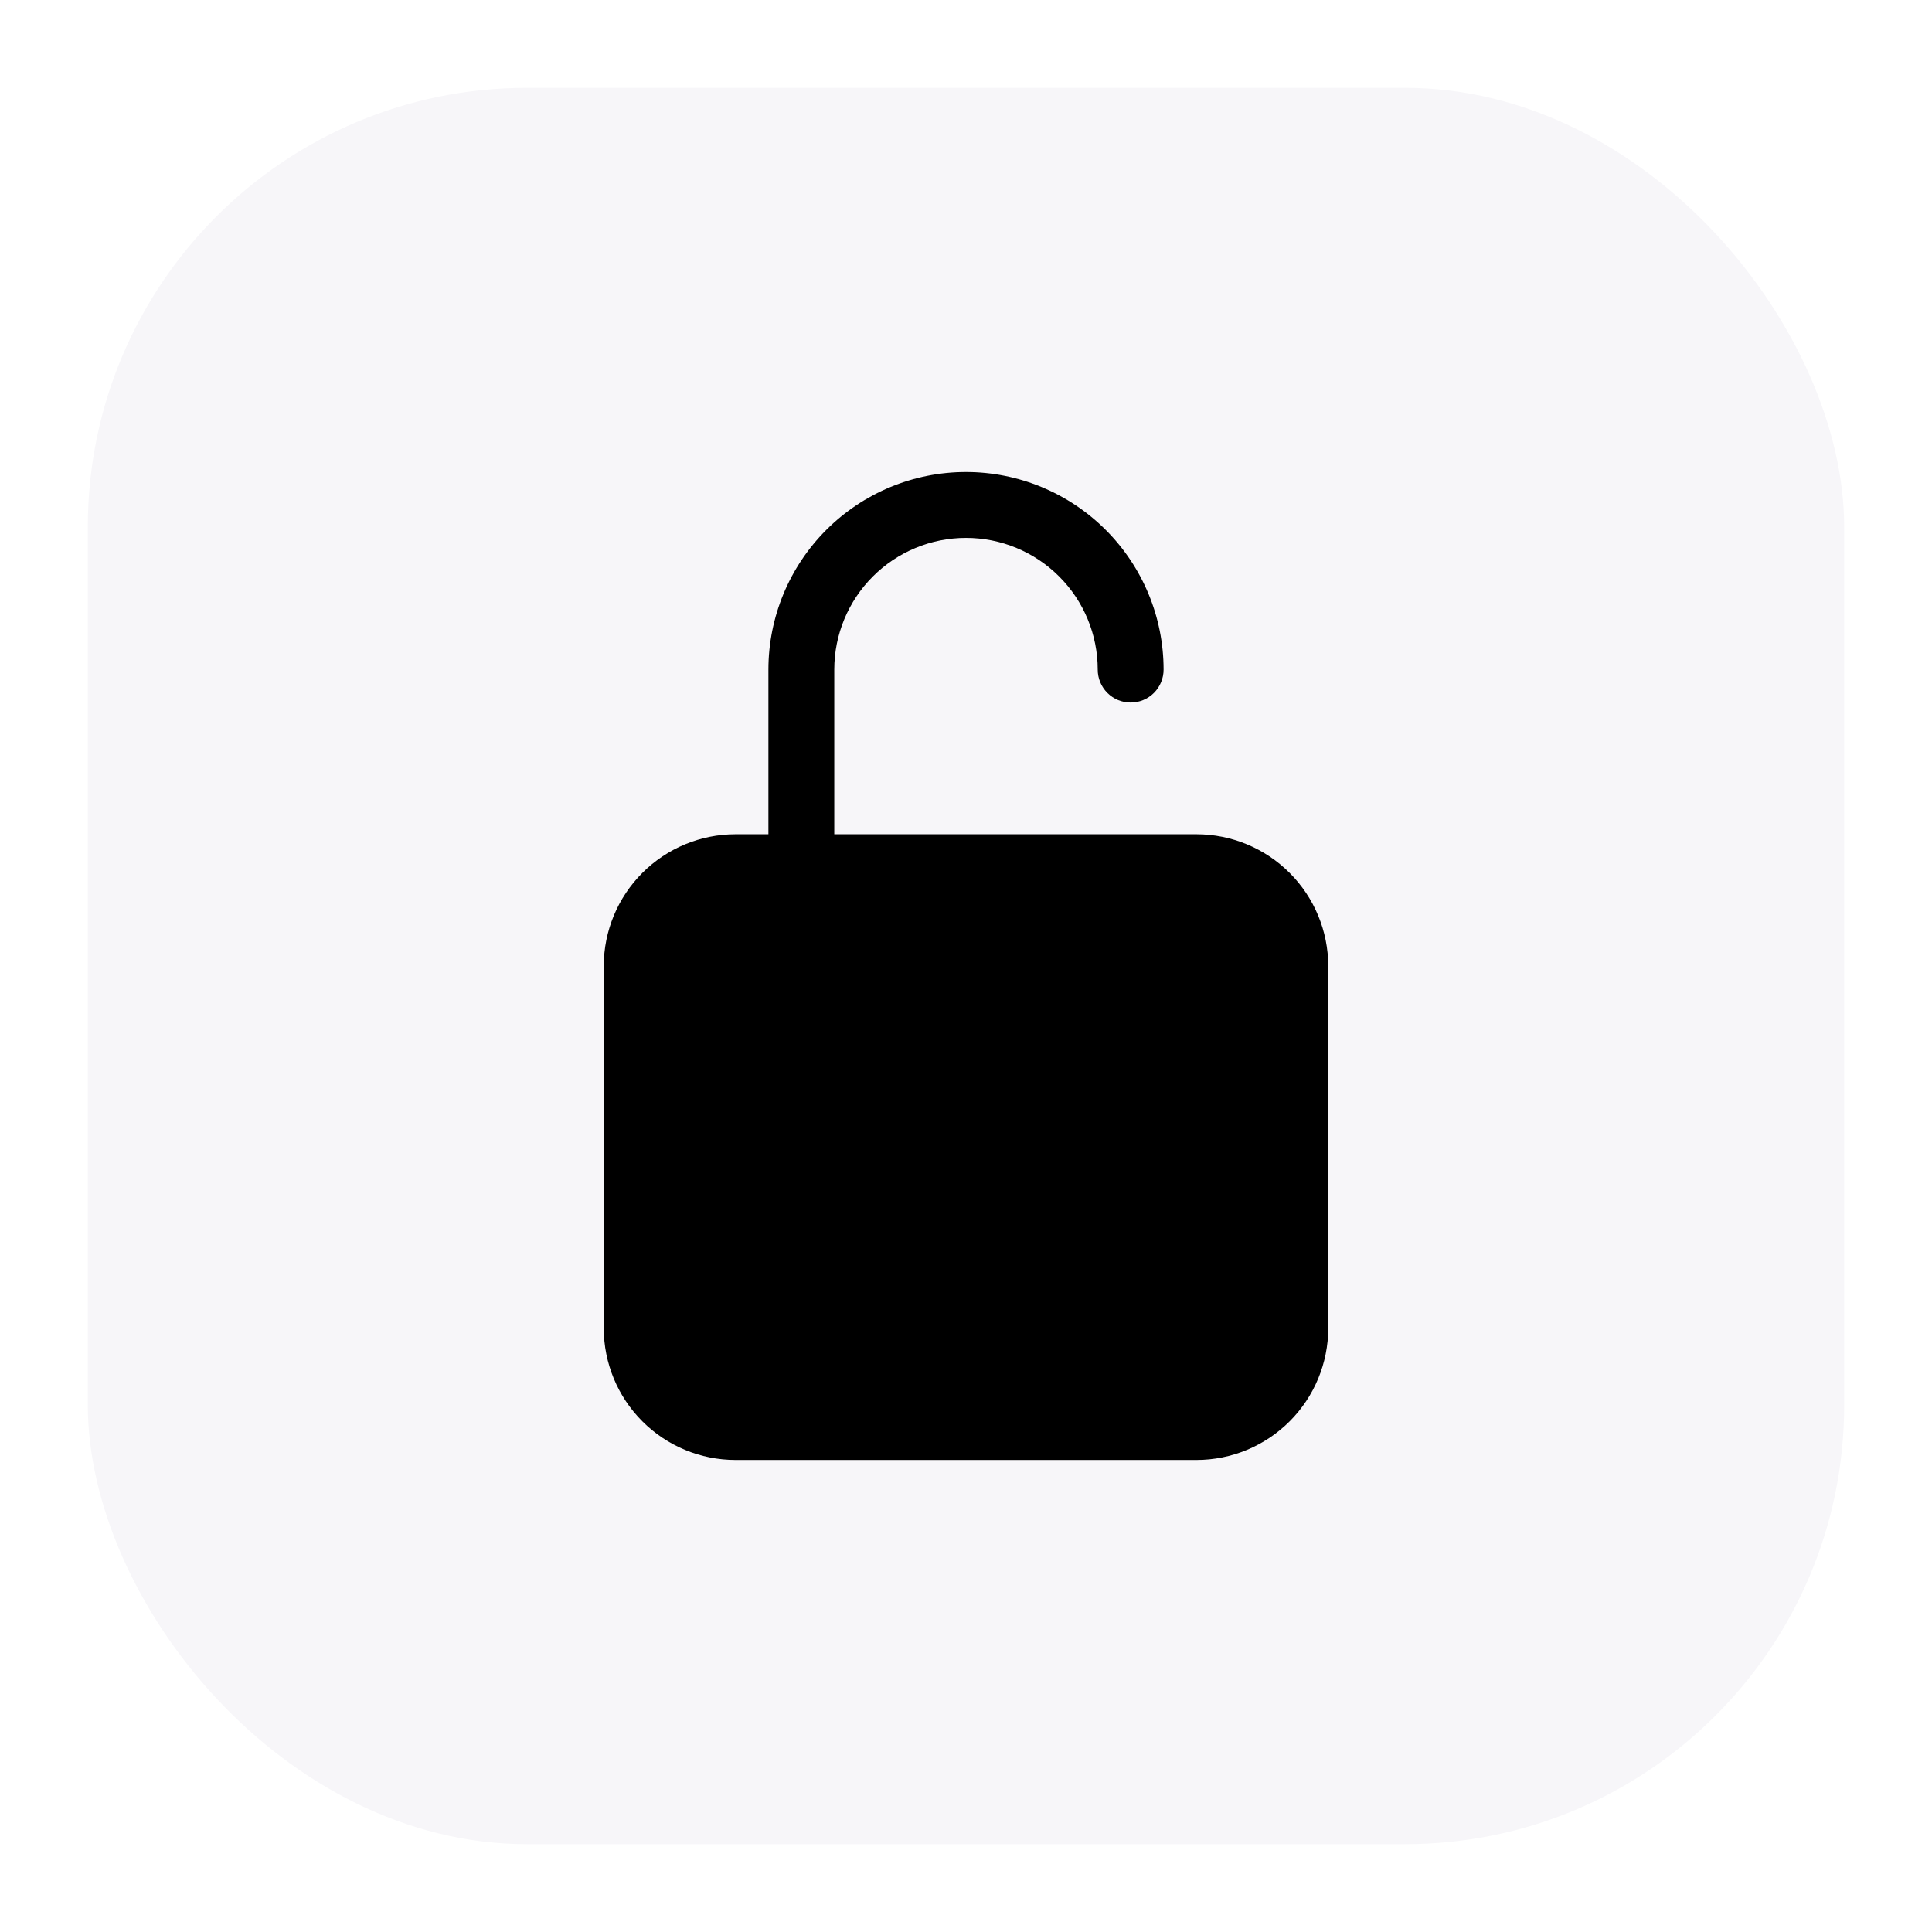 <svg width="110" height="110" viewBox="0 0 110 110" fill="none" xmlns="http://www.w3.org/2000/svg">
<g filter="url(#filter0_d_355:217)">
<rect x="5" y="5" width="100" height="100" rx="25" fill="#F7F6F9"/>
<path d="M68.125 47.5H47.5V38.125C47.5 36.136 48.29 34.228 49.697 32.822C51.103 31.415 53.011 30.625 55 30.625C56.989 30.625 58.897 31.415 60.303 32.822C61.71 34.228 62.5 36.136 62.5 38.125C62.5 38.622 62.697 39.099 63.049 39.451C63.401 39.803 63.878 40 64.375 40C64.872 40 65.349 39.803 65.701 39.451C66.052 39.099 66.25 38.622 66.25 38.125C66.25 35.141 65.065 32.28 62.955 30.17C60.845 28.06 57.984 26.875 55 26.875C52.016 26.875 49.155 28.06 47.045 30.17C44.935 32.28 43.75 35.141 43.75 38.125V47.5H41.875C39.886 47.502 37.98 48.293 36.574 49.699C35.168 51.105 34.377 53.011 34.375 55V75.625C34.377 77.614 35.168 79.52 36.574 80.926C37.98 82.332 39.886 83.123 41.875 83.125H68.125C70.114 83.123 72.02 82.332 73.426 80.926C74.832 79.52 75.623 77.614 75.625 75.625V55C75.623 53.011 74.832 51.105 73.426 49.699C72.02 48.293 70.114 47.502 68.125 47.5V47.5Z" fill="black"/>
</g>
<defs>
<filter id="filter0_d_355:217" x="0" y="0" width="110" height="110" filterUnits="userSpaceOnUse" color-interpolation-filters="sRGB">
<feFlood flood-opacity="0" result="BackgroundImageFix"/>
<feColorMatrix in="SourceAlpha" type="matrix" values="0 0 0 0 0 0 0 0 0 0 0 0 0 0 0 0 0 0 127 0" result="hardAlpha"/>
<feOffset/>
<feGaussianBlur stdDeviation="2.5"/>
<feComposite in2="hardAlpha" operator="out"/>
<feColorMatrix type="matrix" values="0 0 0 0 0 0 0 0 0 0 0 0 0 0 0 0 0 0 0.15 0"/>
<feBlend mode="normal" in2="BackgroundImageFix" result="effect1_dropShadow_355:217"/>
<feBlend mode="normal" in="SourceGraphic" in2="effect1_dropShadow_355:217" result="shape"/>
</filter>
</defs>
</svg>
